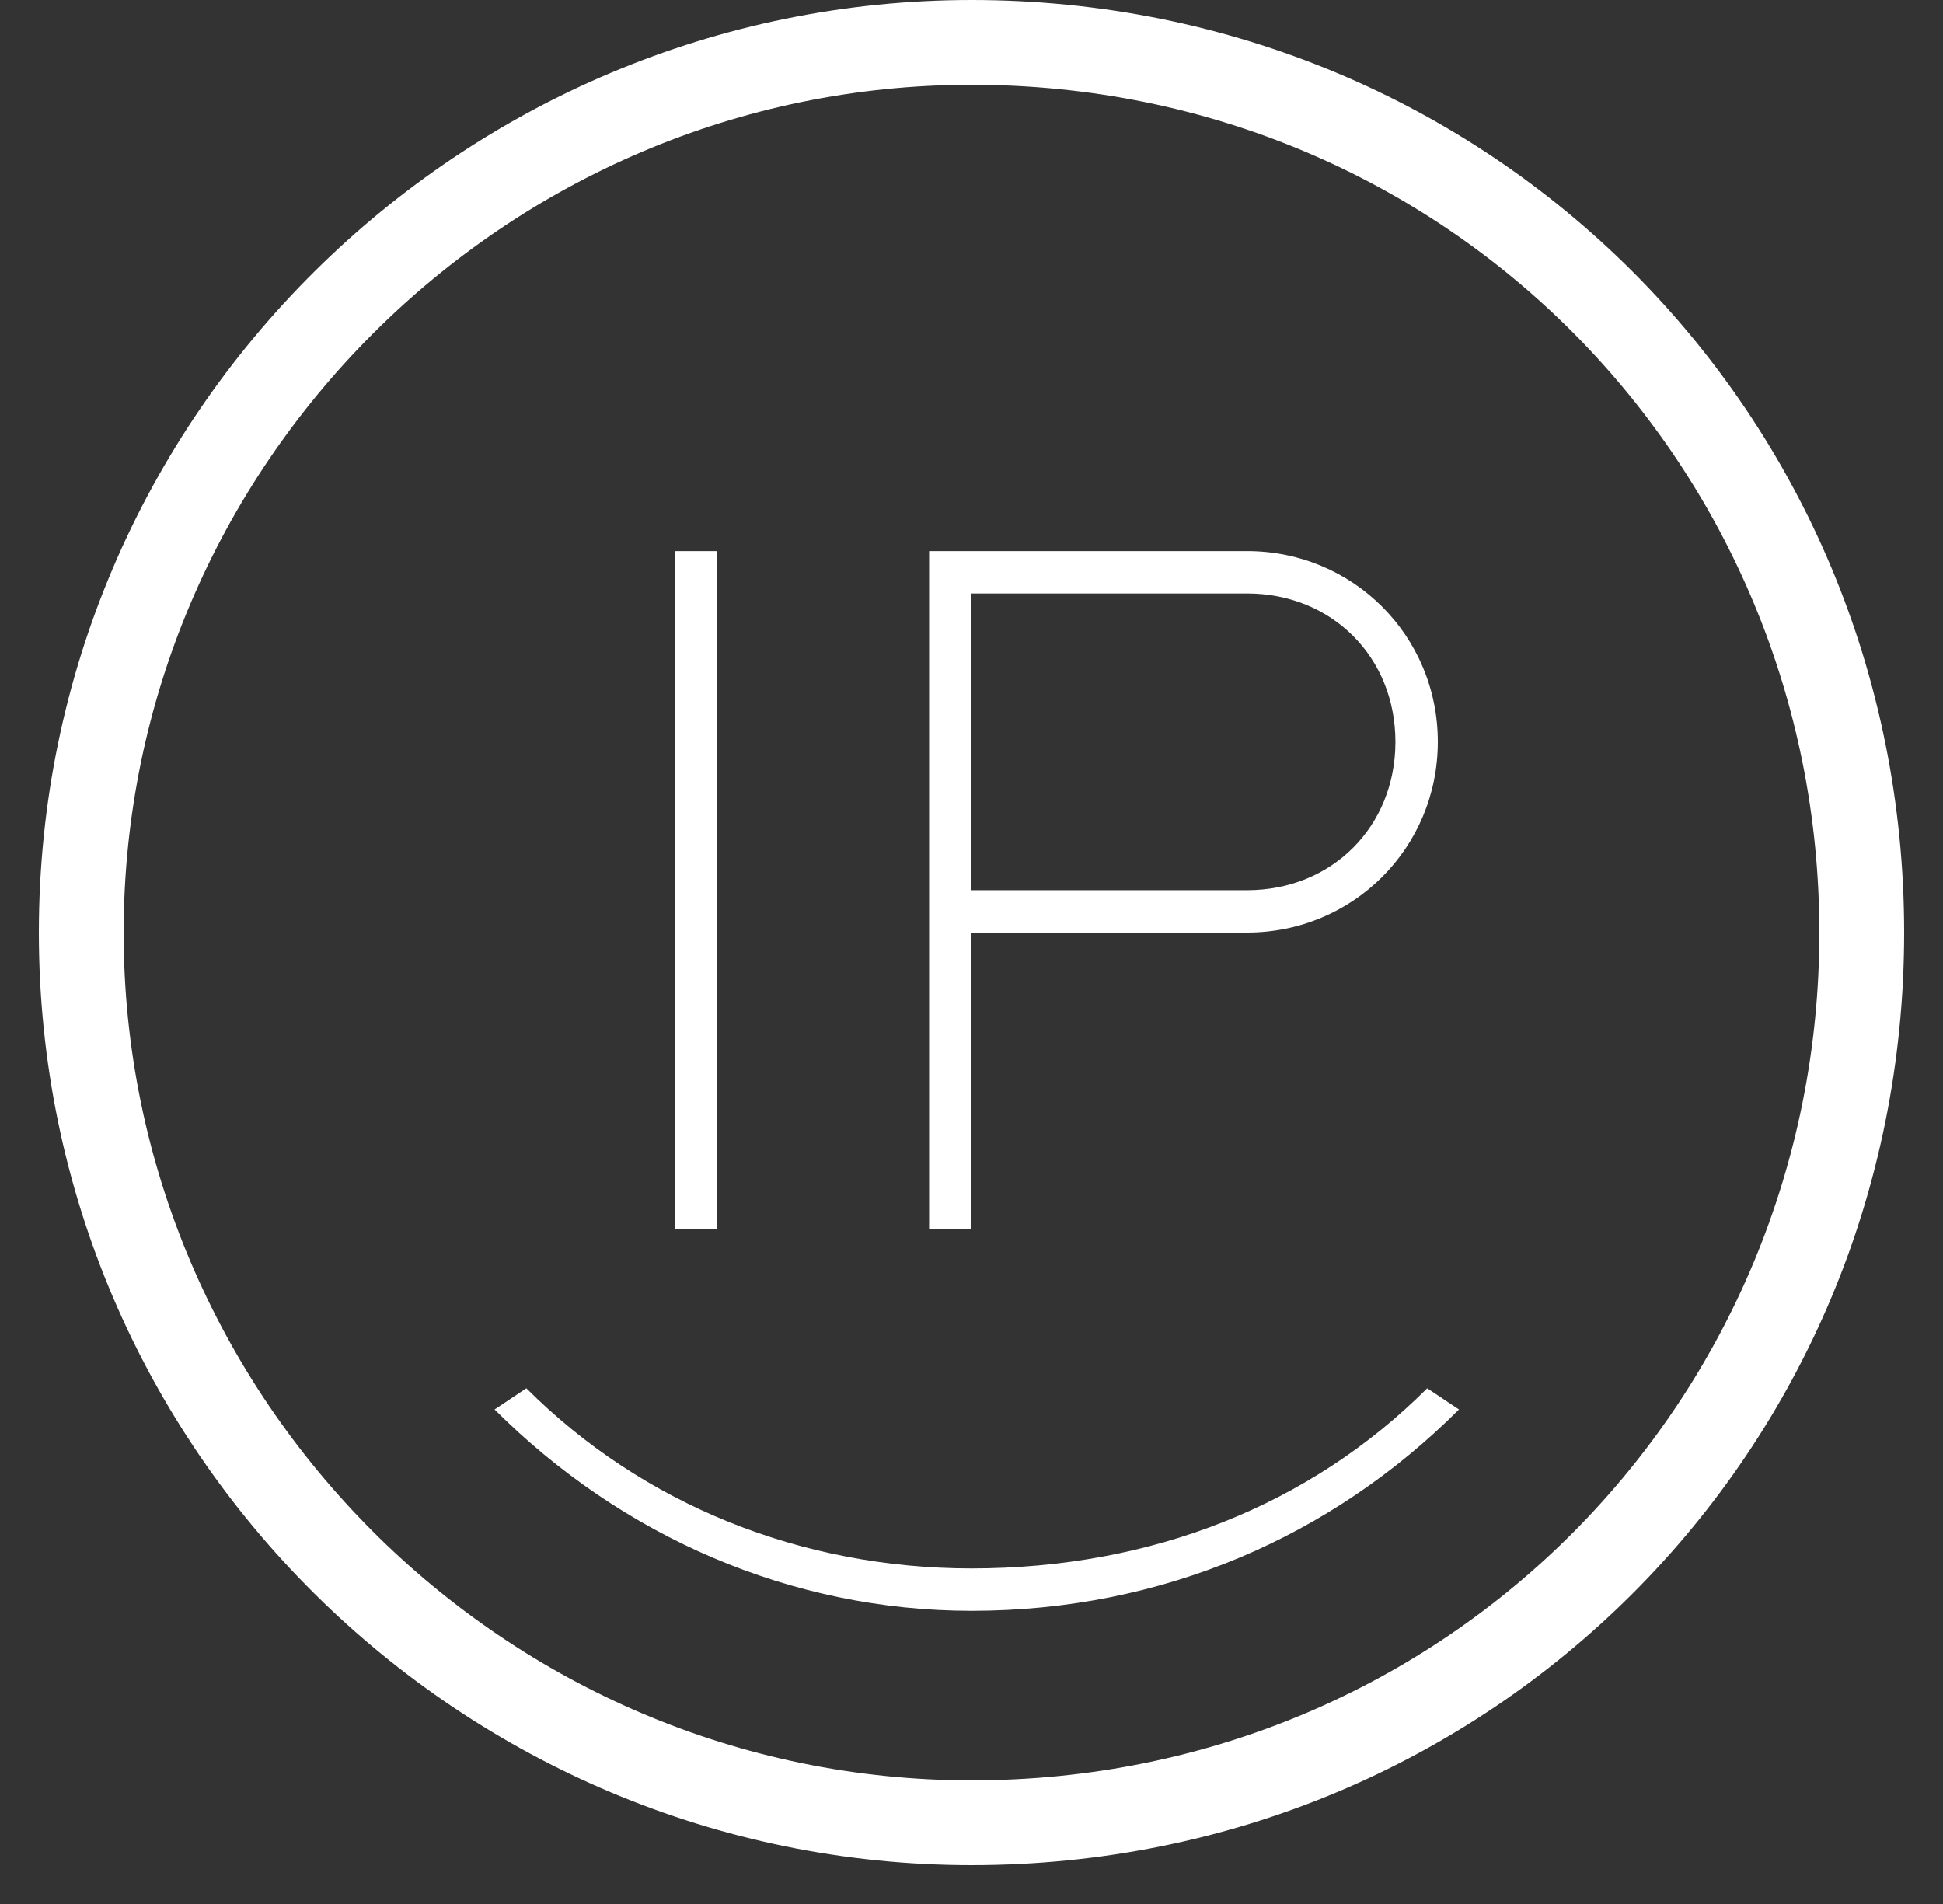 <?xml version="1.0" encoding="UTF-8" standalone="no"?>
<svg
   width="50"
   height="49"
   overflow="hidden"
   version="1.1"
   id="svg1"
   sodipodi:docname="eip.svg"
   inkscape:version="1.3.2 (091e20e, 2023-11-25, custom)"
   xmlns:inkscape="http://www.inkscape.org/namespaces/inkscape"
   xmlns:sodipodi="http://sodipodi.sourceforge.net/DTD/sodipodi-0.dtd"
   xmlns="http://www.w3.org/2000/svg"
   xmlns:svg="http://www.w3.org/2000/svg">
  <rect width="100%" height="100%" fill="#333333" stroke="none"/>
  <sodipodi:namedview
     id="namedview1"
     pagecolor="#ffffff"
     bordercolor="#000000"
     borderopacity="0.25"
     inkscape:showpageshadow="2"
     inkscape:pageopacity="0.0"
     inkscape:pagecheckerboard="0"
     inkscape:deskcolor="#d1d1d1"
     inkscape:zoom="23.204082"
     inkscape:cx="25.01715"
     inkscape:cy="24.5"
     inkscape:window-width="3440"
     inkscape:window-height="1351"
     inkscape:window-x="-9"
     inkscape:window-y="-9"
     inkscape:window-maximized="1"
     inkscape:current-layer="svg1" />
  <defs
     id="defs1">
    <clipPath
       id="clip0">
      <rect
         x="810"
         y="163"
         width="50"
         height="49"
         id="rect1" />
    </clipPath>
  </defs>
  <g
     clip-path="url(#clip0)"
     transform="translate(-810 -163)"
     id="g1"
     style="fill:#ffffff;fill-opacity:1">
    <path
       d="M835 187C842.091 187 842.091 187 842.091 187 844.818 187 847 184.818 847 182.091 847 182.091 847 182.091 847 182.091 847 179.364 844.818 177.182 842.091 177.182 833.909 177.182 833.909 177.182 833.909 177.182 833.909 194.636 833.909 194.636 833.909 194.636 835 194.636 835 194.636 835 194.636L835 187ZM835 178.273C842.091 178.273 842.091 178.273 842.091 178.273 844.273 178.273 845.909 179.909 845.909 182.091 845.909 184.273 844.273 185.909 842.091 185.909 835 185.909 835 185.909 835 185.909L835 178.273ZM835 163C821.909 163 811 173.636 811 187 811 200.364 821.909 211 835 211 848.364 211 859 200.364 859 187 859 173.636 848.364 163 835 163ZM835 208.818C823 208.818 813.182 199 813.182 187 813.182 175 823 165.182 835 165.182 847.273 165.182 856.818 175 856.818 187 856.818 199 847.273 208.818 835 208.818ZM828.455 177.182C827.364 177.182 827.364 177.182 827.364 177.182 827.364 194.636 827.364 194.636 827.364 194.636 828.455 194.636 828.455 194.636 828.455 194.636L828.455 177.182ZM835 203.364C830.636 203.364 826.545 201.727 823.545 198.727 822.727 199.273 822.727 199.273 822.727 199.273 826 202.545 830.364 204.455 835 204.455 839.909 204.455 844.273 202.545 847.545 199.273 846.727 198.727 846.727 198.727 846.727 198.727 843.727 201.727 839.636 203.364 835 203.364Z"
       fill="#404040"
       fill-rule="evenodd"
       id="path1"
       style="fill:#ffffff;fill-opacity:1" />
  </g>
</svg>
